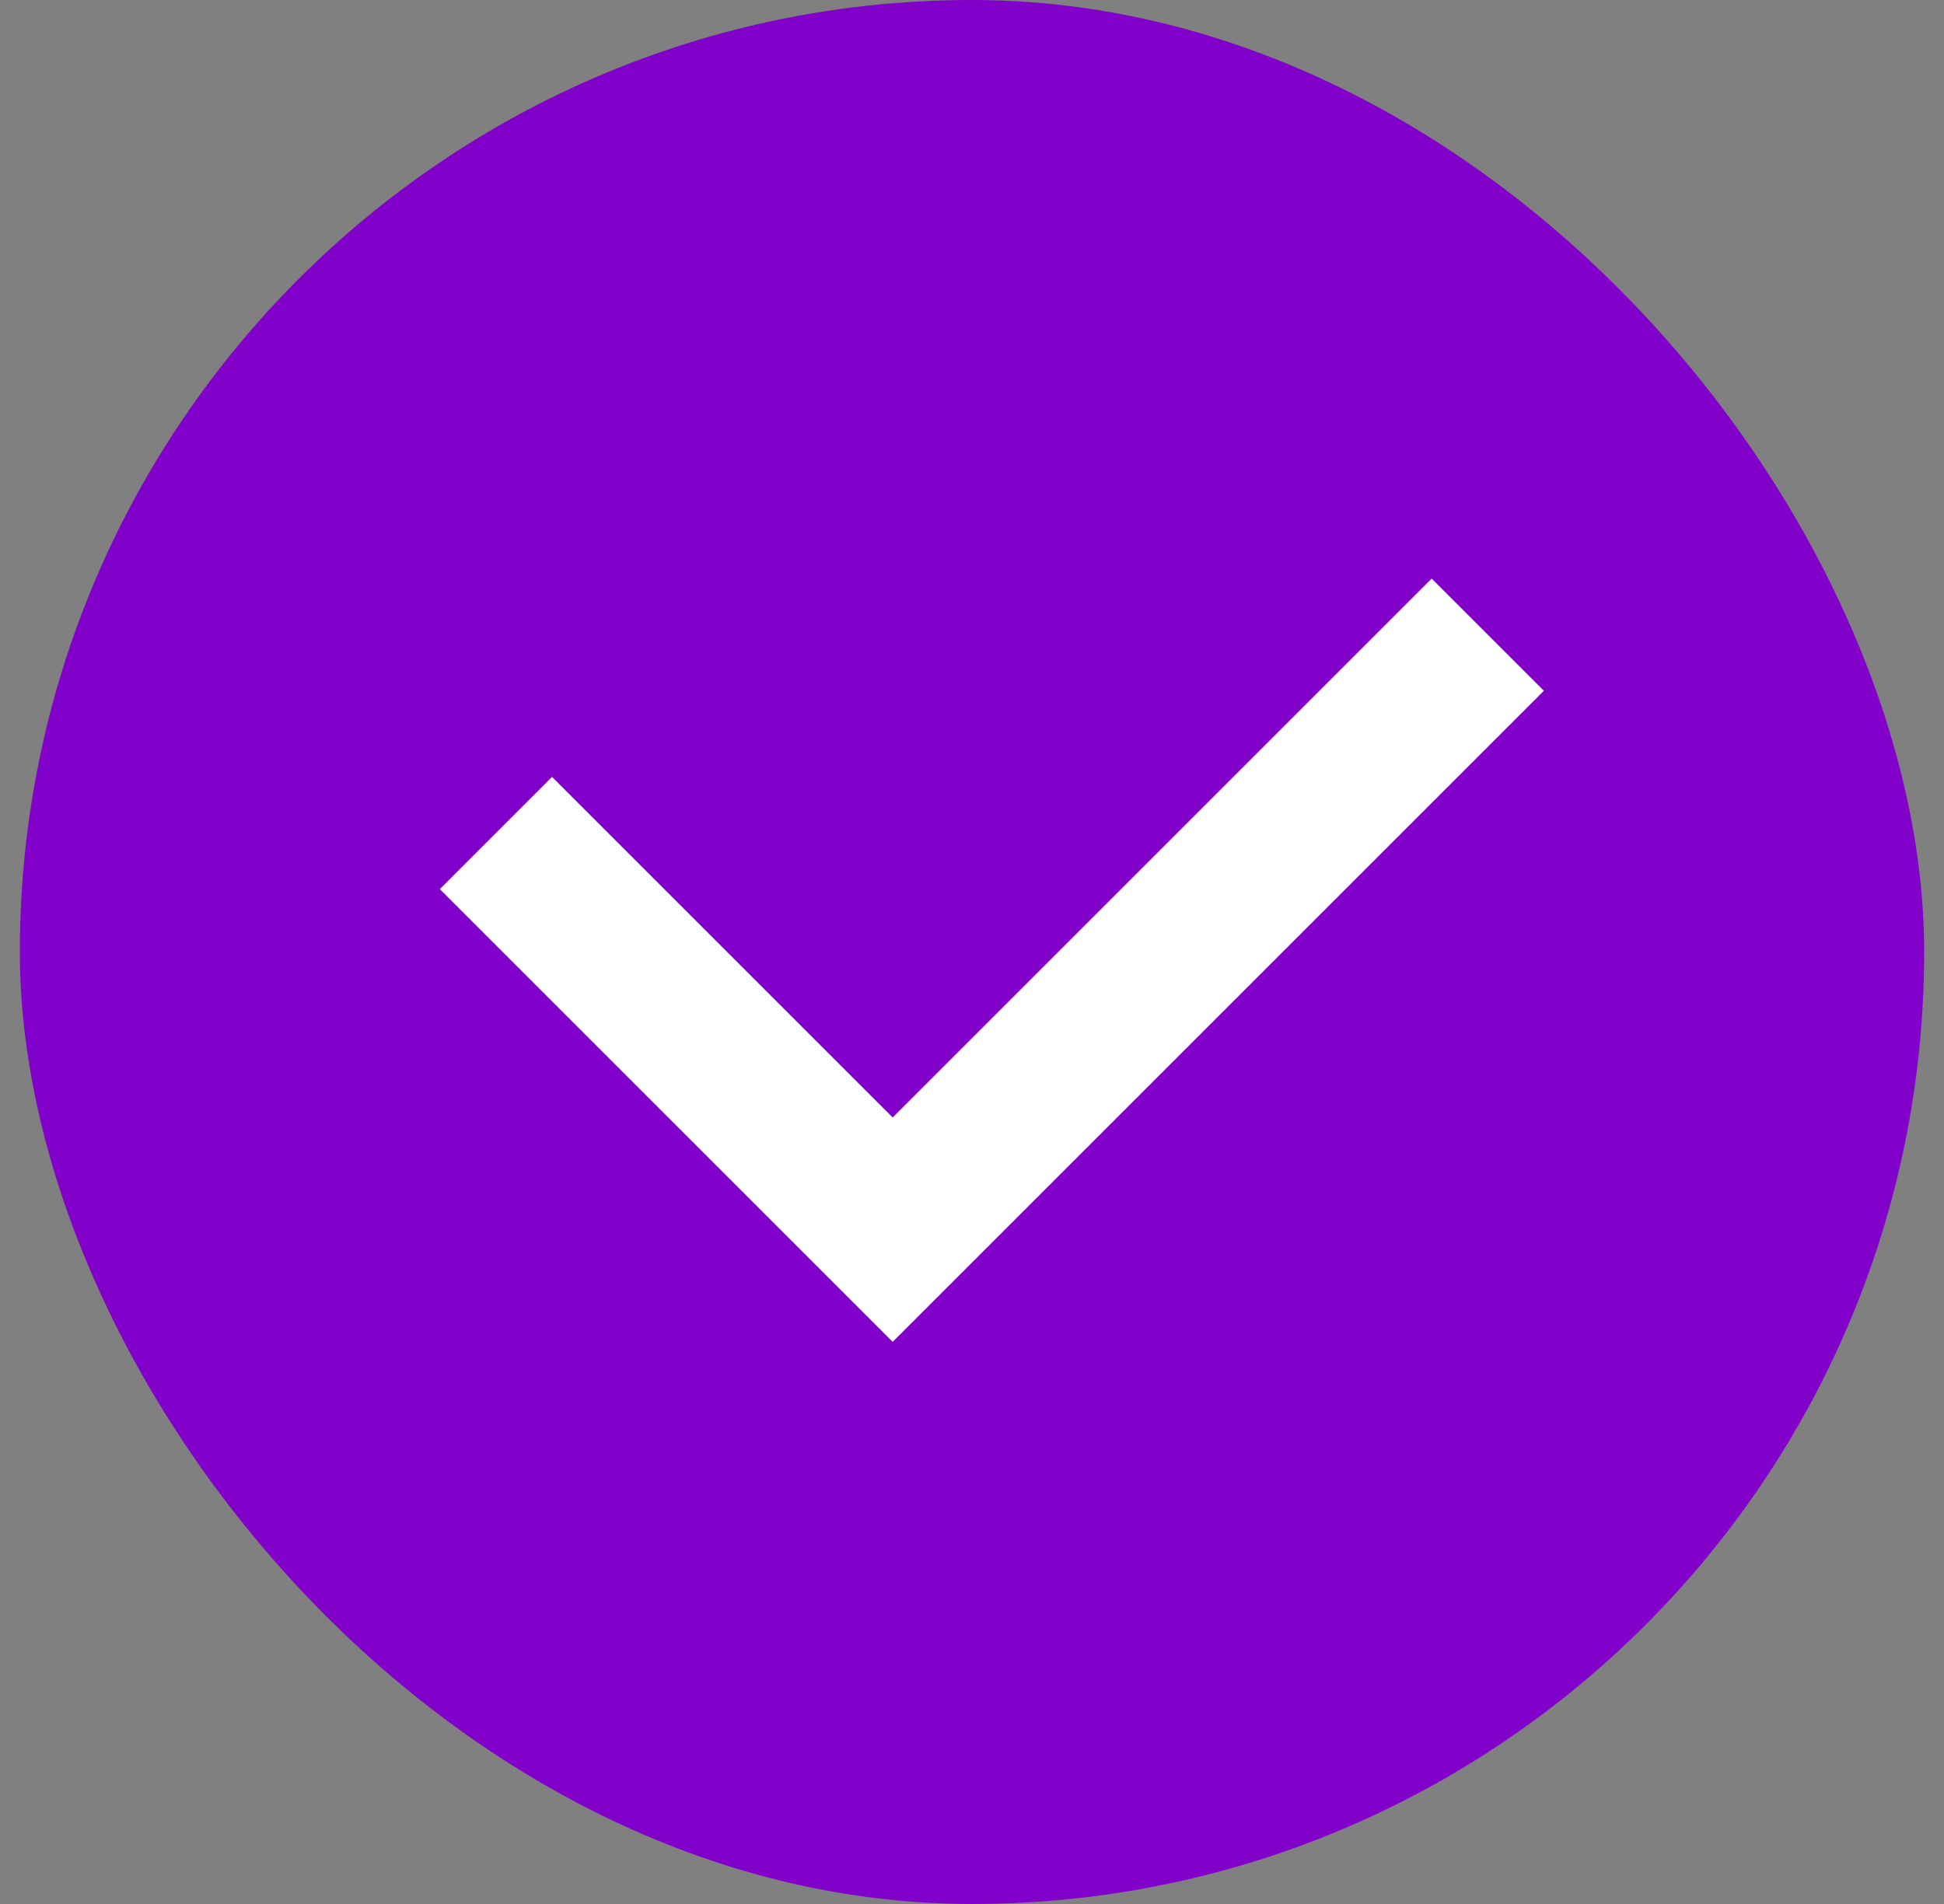 <svg width="49" height="48" viewBox="0 0 49 48" fill="none" xmlns="http://www.w3.org/2000/svg">
<rect x="0" y="0" width="49" height="48" fill="#808080" stroke="none"/>
<rect x="0.5" width="48" height="48" rx="24" fill="#8201CA"/>
<path d="M12.5 21L22.5 31L37.5 16" stroke="white" stroke-width="4"/>
</svg>
